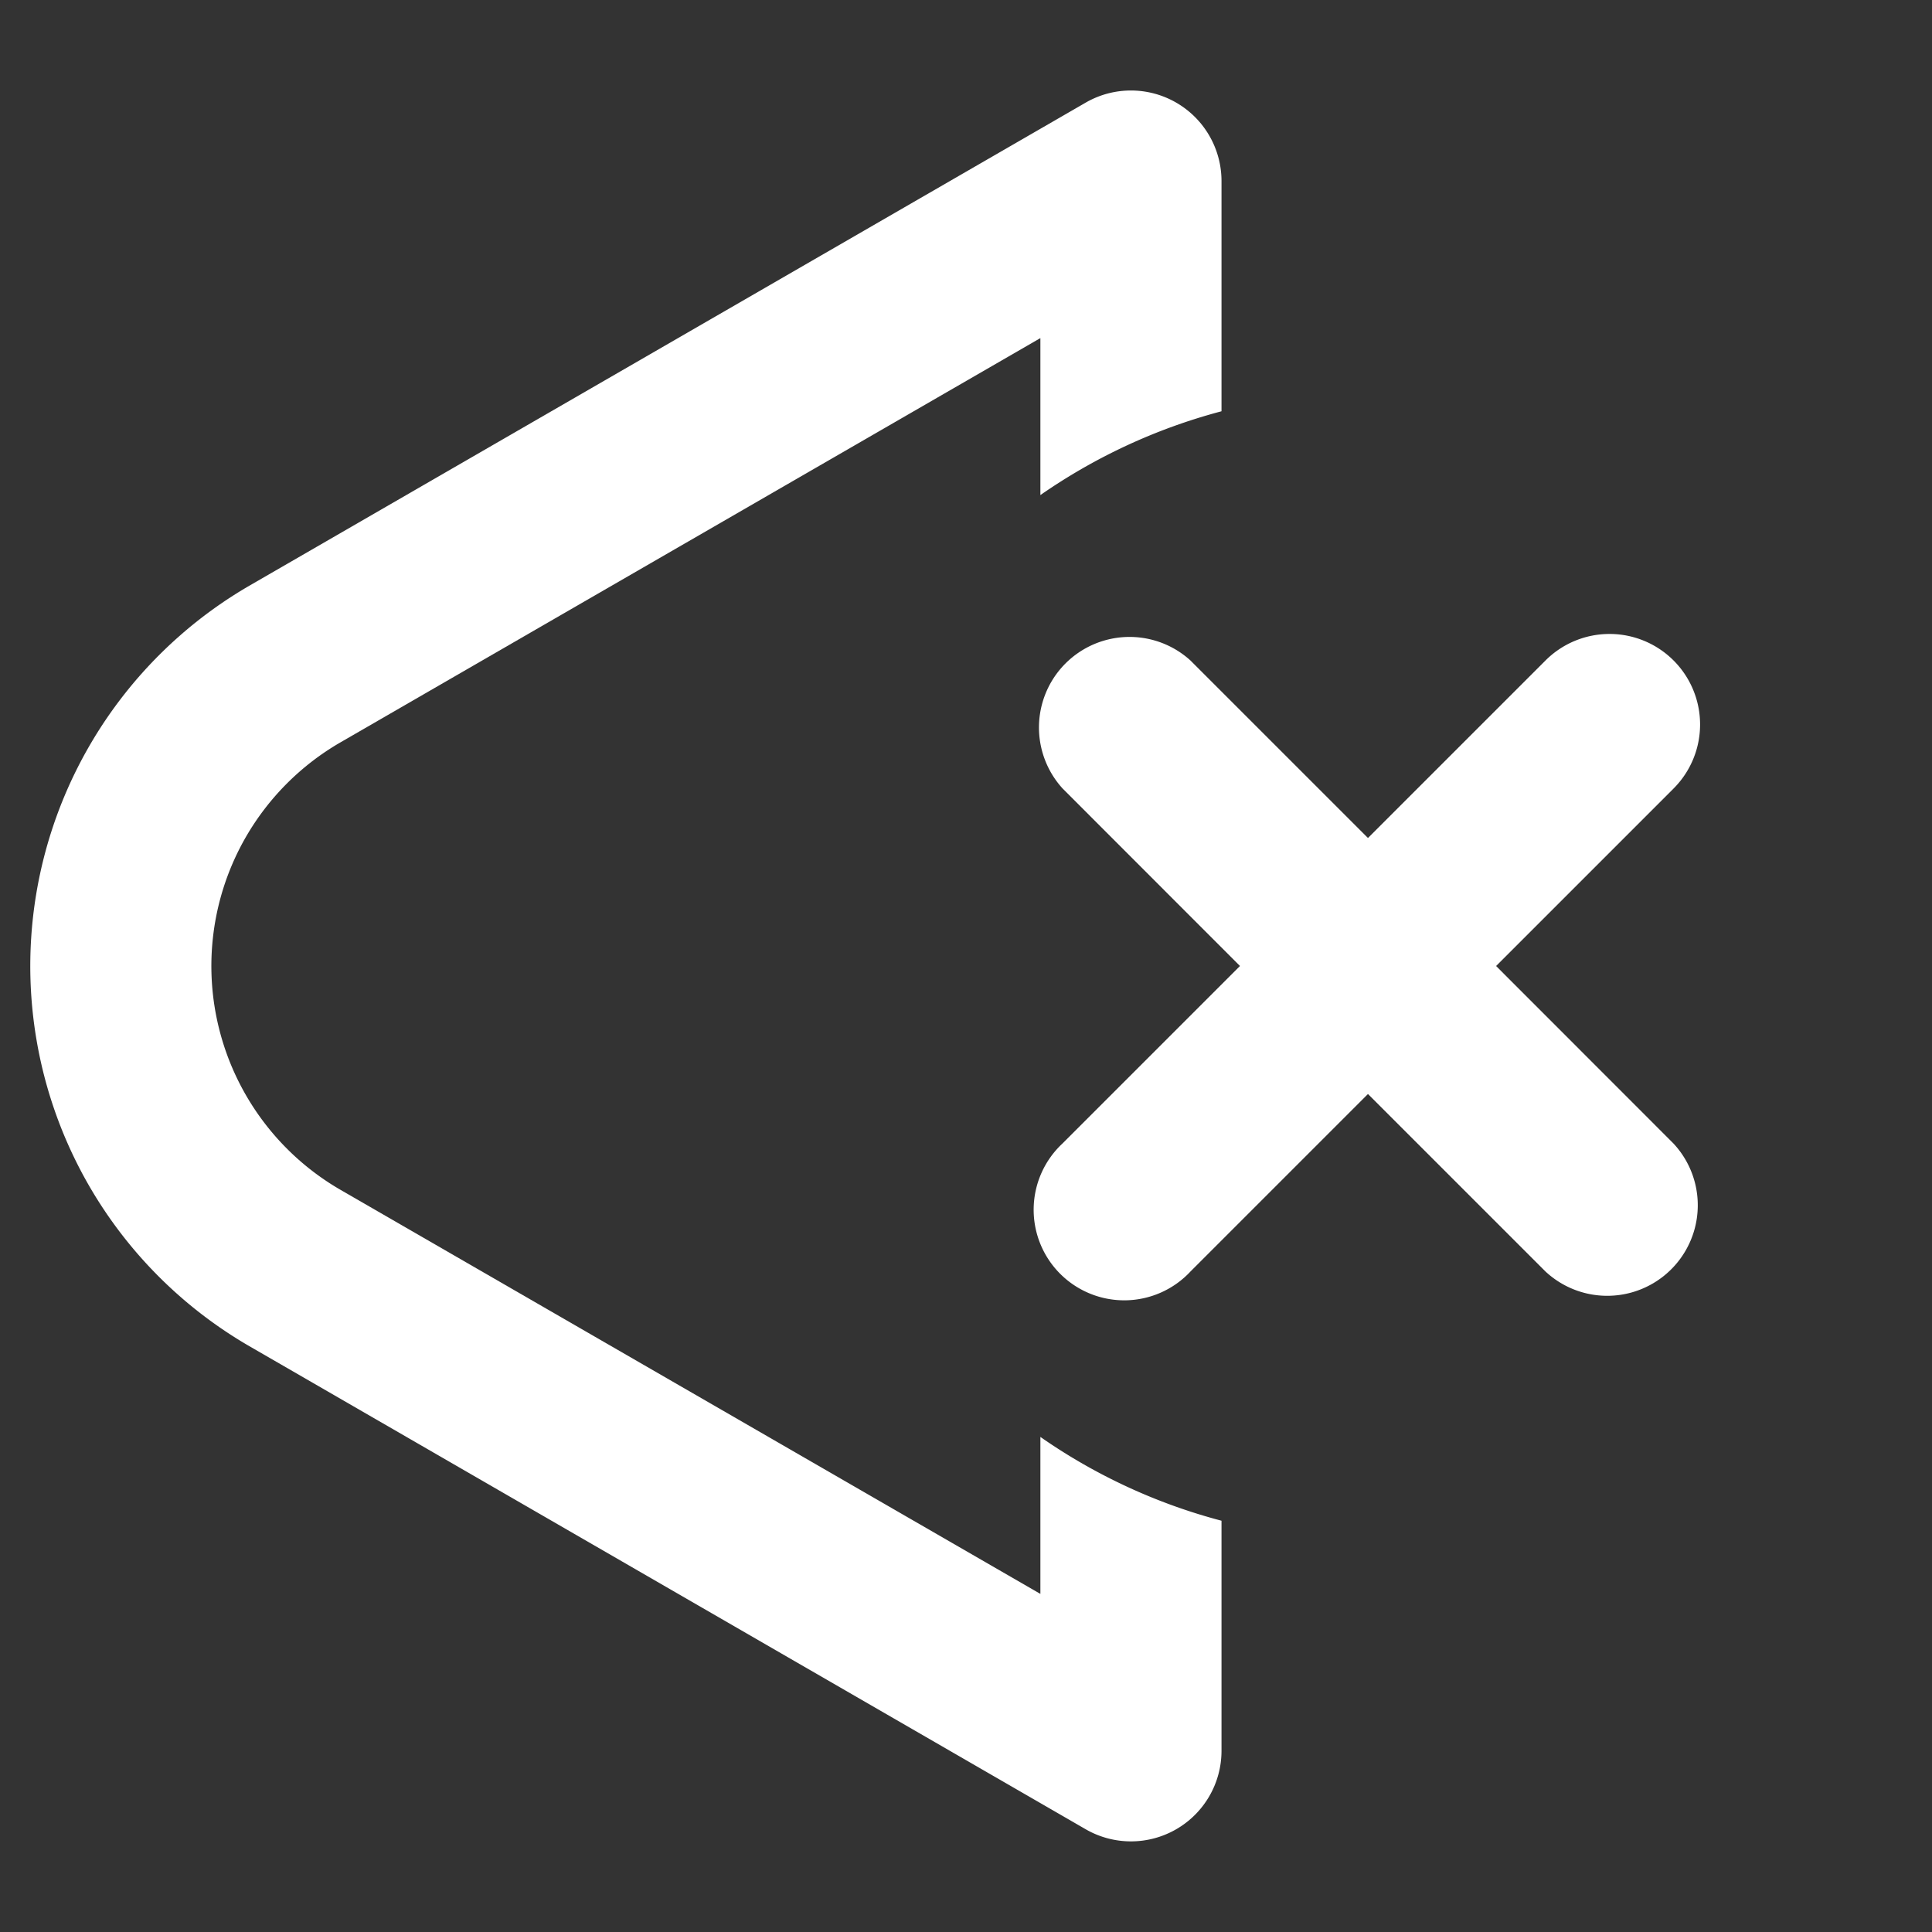 <svg data-encore-id="icon" role="presentation" aria-label="Volume off" aria-hidden="true"
    id="volume-icon" viewBox="0 0 16 16" class="Svg-sc-ytk21e-0 kcUFwU">
    <rect x="0" y="0" width="16" height="16" fill="#333333" stroke="none"/>
    <path
        d="M13.86 5.47a.75.75 0 0 0-1.061 0l-1.47 1.47-1.47-1.47A.75.75 0 0 0 8.8 6.53L10.269 8l-1.47 1.47a.75.75 0 1 0 1.06 1.06l1.47-1.47 1.47 1.47a.75.75 0 0 0 1.06-1.06L12.39 8l1.47-1.47a.75.75 0 0 0 0-1.06z" fill="#FFFFFFB3"></path>
    <path
        d="M10.116 1.5A.75.75 0 0 0 8.991.85l-6.925 4a3.642 3.642 0 0 0-1.33 4.967 3.639 3.639 0 0 0 1.33 1.332l6.925 4a.75.75 0 0 0 1.125-.649v-1.906a4.73 4.73 0 0 1-1.5-.694v1.3L2.817 9.852a2.141 2.141 0 0 1-.781-2.92c.187-.324.456-.594.78-.782l5.8-3.35v1.3c.45-.313.956-.55 1.5-.694V1.5z" fill="#FFFFFFB3"></path>
</svg>